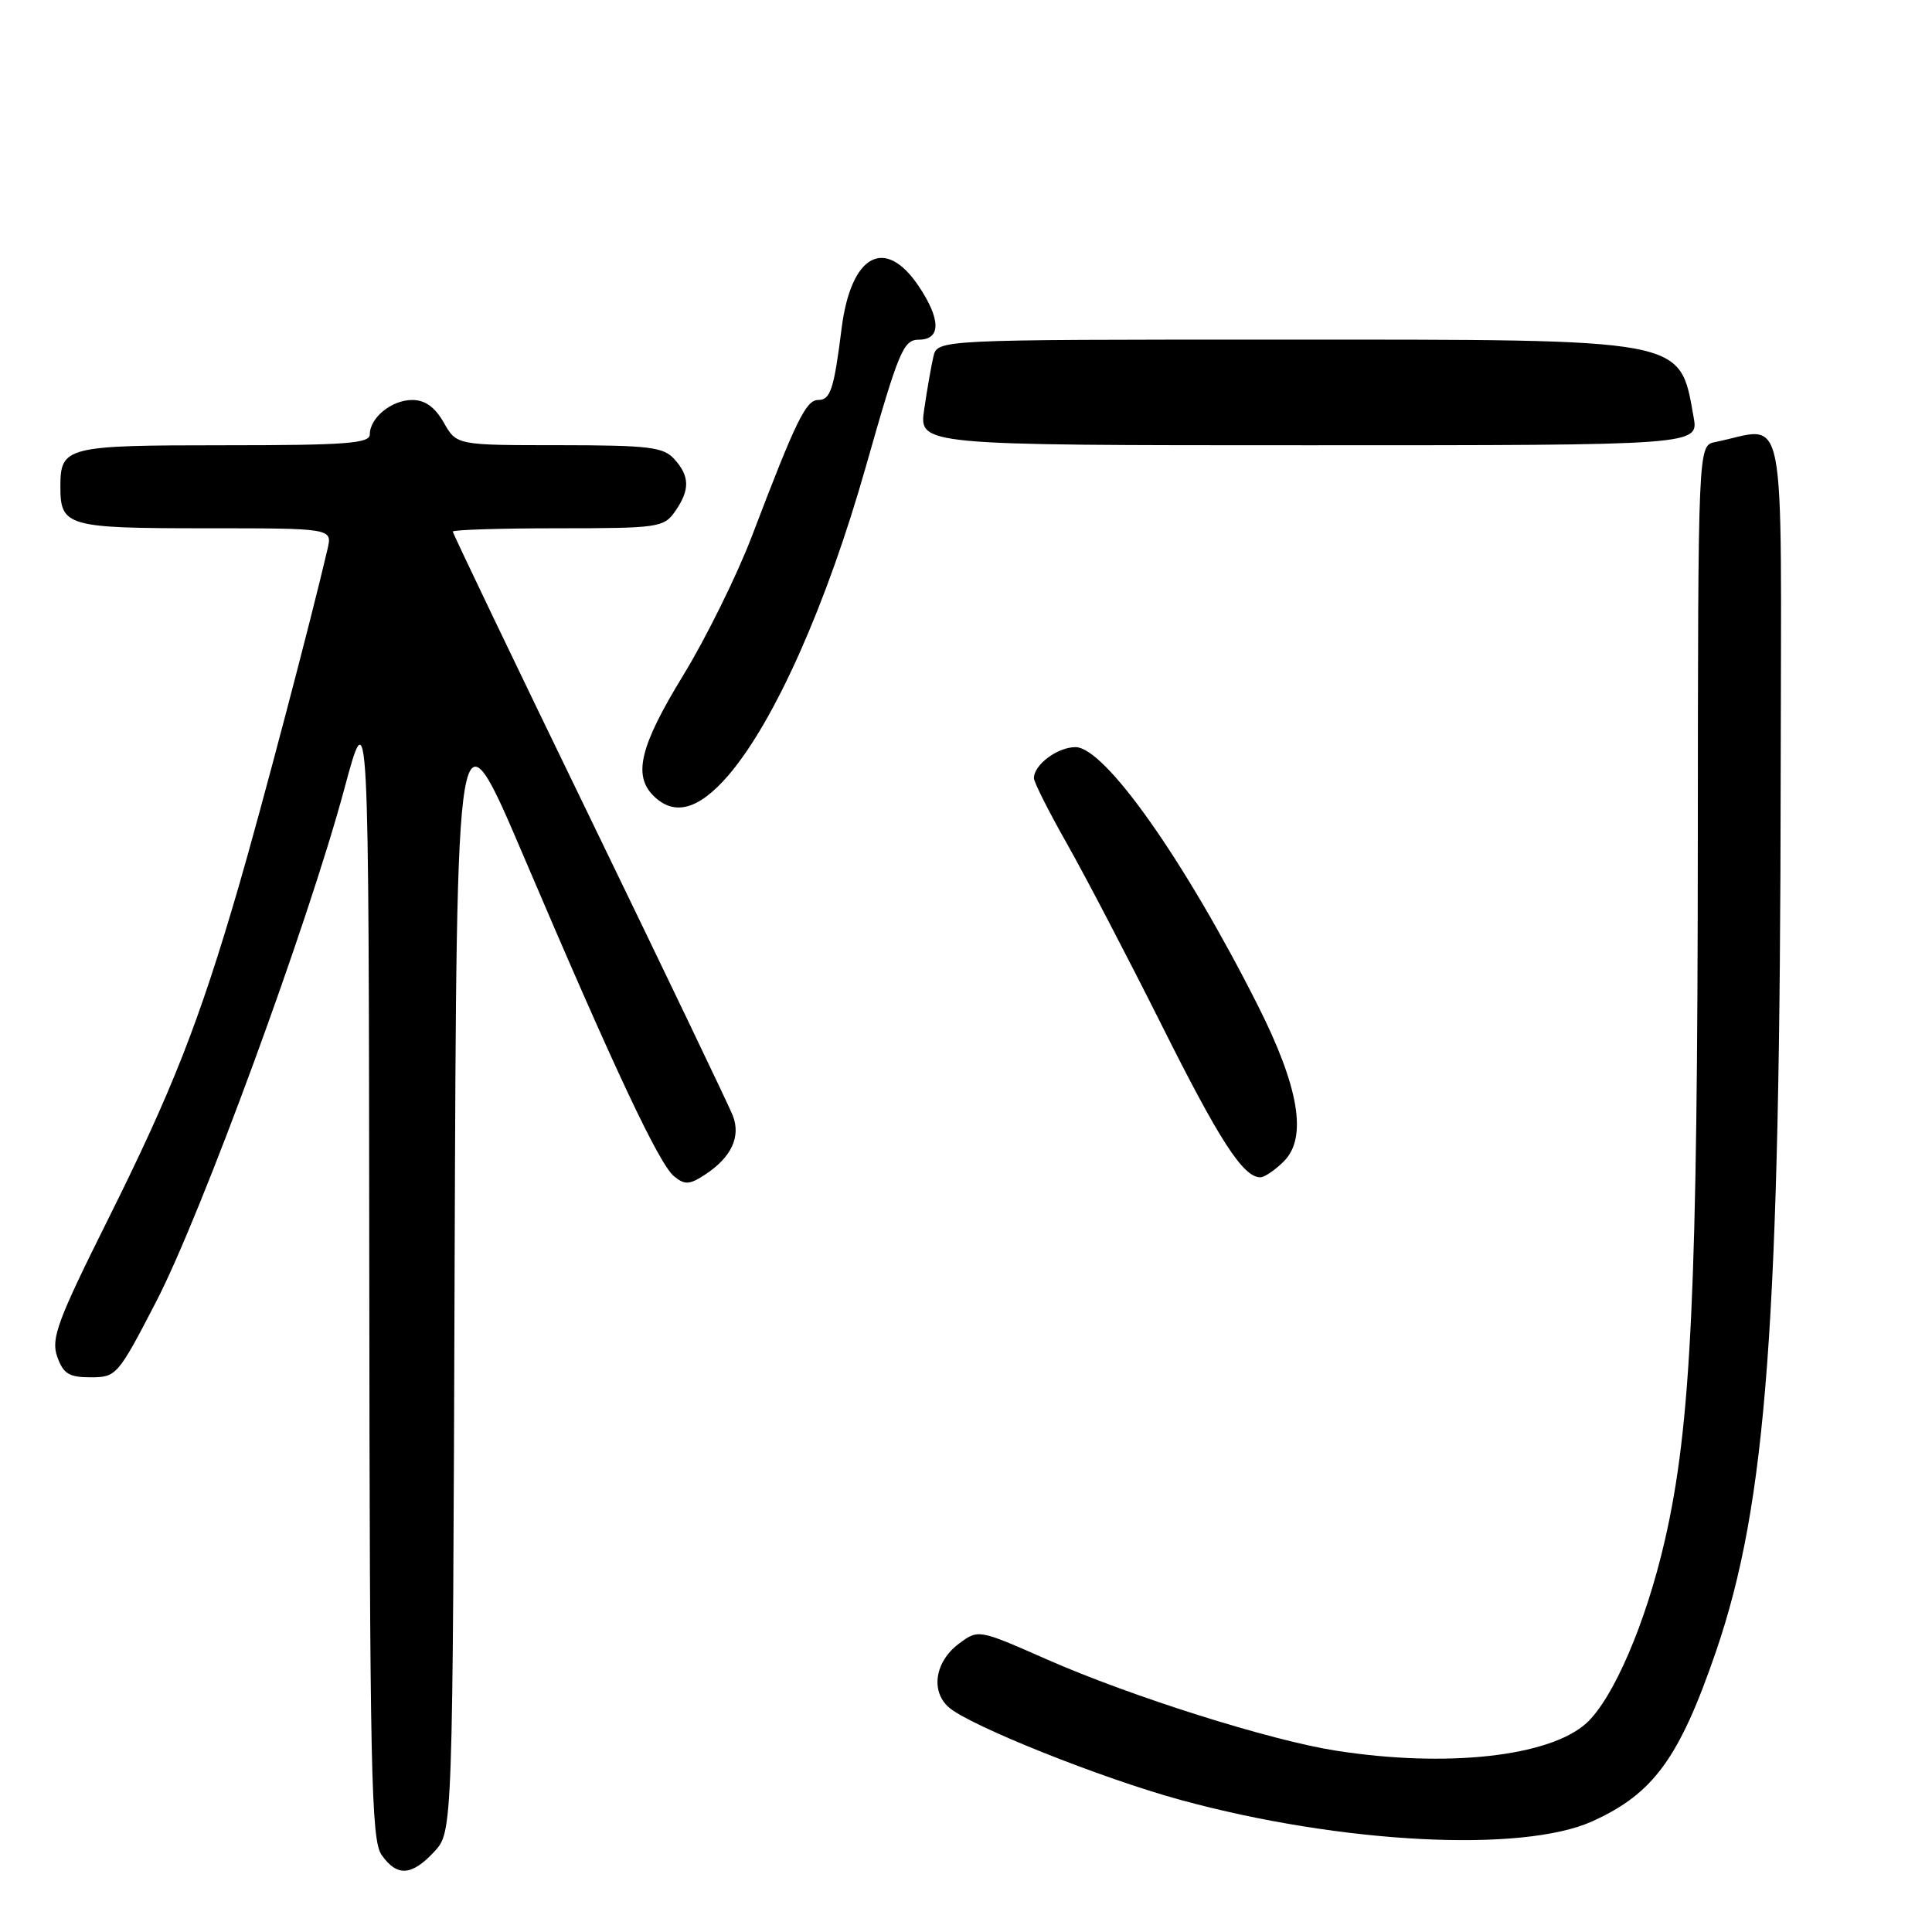 <?xml version="1.0" encoding="UTF-8" standalone="no"?>
<!DOCTYPE svg PUBLIC "-//W3C//DTD SVG 1.1//EN" "http://www.w3.org/Graphics/SVG/1.1/DTD/svg11.dtd" >
<svg xmlns="http://www.w3.org/2000/svg" xmlns:xlink="http://www.w3.org/1999/xlink" version="1.1" viewBox="0 0 256 256">
 <g >
 <path fill="currentColor"
d=" M 57.54 245.36 C 59.99 242.72 59.99 242.72 60.24 167.67 C 60.50 92.62 60.50 92.62 69.43 113.56 C 81.39 141.62 87.31 154.22 89.32 155.87 C 90.74 157.03 91.36 157.00 93.46 155.62 C 96.91 153.35 98.19 150.62 97.10 147.82 C 96.60 146.54 88.05 128.71 78.10 108.19 C 68.14 87.67 60.00 70.68 60.00 70.44 C 60.00 70.20 66.27 70.00 73.94 70.00 C 87.22 70.00 87.96 69.89 89.44 67.78 C 91.44 64.93 91.41 63.11 89.35 60.83 C 87.90 59.23 85.99 59.00 74.10 58.99 C 60.50 58.99 60.50 58.99 58.80 55.99 C 57.62 53.93 56.32 53.00 54.62 53.00 C 51.89 53.00 49.00 55.35 49.00 57.57 C 49.00 58.76 45.76 59.00 29.70 59.00 C 8.71 59.00 8.00 59.18 8.00 64.50 C 8.00 69.74 8.89 70.00 27.22 70.00 C 44.04 70.00 44.04 70.00 43.40 72.75 C 41.21 82.18 34.58 107.34 31.59 117.60 C 26.38 135.46 22.81 144.54 14.28 161.64 C 7.60 175.04 6.74 177.37 7.58 179.76 C 8.39 182.04 9.14 182.50 12.02 182.50 C 15.41 182.50 15.63 182.26 20.68 172.50 C 26.66 160.97 40.82 122.38 45.60 104.62 C 48.86 92.50 48.86 92.50 48.93 168.03 C 48.99 234.69 49.18 243.82 50.56 245.78 C 52.60 248.70 54.55 248.58 57.54 245.36 Z  M 211.00 241.33 C 219.10 237.66 222.53 232.95 227.38 218.82 C 234.11 199.16 235.88 175.29 235.95 102.78 C 236.01 52.05 236.91 56.64 227.25 58.58 C 225.00 59.04 225.00 59.04 224.97 111.27 C 224.94 170.86 224.10 188.86 220.60 204.11 C 218.09 215.04 213.77 225.10 210.18 228.35 C 205.27 232.77 191.65 234.26 177.00 231.97 C 168.27 230.60 149.92 224.81 138.74 219.89 C 129.64 215.88 129.64 215.88 127.07 217.79 C 123.91 220.14 123.27 224.04 125.70 226.21 C 128.41 228.63 146.02 235.67 156.50 238.52 C 177.73 244.31 201.69 245.54 211.00 241.33 Z  M 170.12 153.88 C 173.26 150.74 172.14 144.05 166.62 133.13 C 156.90 113.89 146.38 99.00 142.51 99.00 C 140.12 99.00 137.00 101.33 137.00 103.11 C 137.00 103.64 138.97 107.54 141.37 111.78 C 143.78 116.03 149.41 126.82 153.89 135.76 C 161.60 151.18 164.73 156.00 167.00 156.00 C 167.55 156.00 168.96 155.04 170.12 153.88 Z  M 96.50 102.75 C 102.65 95.59 109.56 80.06 114.75 61.76 C 119.09 46.48 119.70 45.02 121.75 45.01 C 124.70 45.00 124.69 42.33 121.72 37.90 C 117.25 31.26 112.76 33.72 111.52 43.50 C 110.50 51.61 110.04 53.00 108.42 53.00 C 106.79 53.00 105.47 55.72 99.65 71.00 C 97.66 76.22 93.55 84.55 90.52 89.50 C 84.83 98.80 83.86 102.71 86.57 105.43 C 89.33 108.19 92.57 107.31 96.50 102.75 Z  M 224.41 55.25 C 222.52 44.76 223.81 45.00 169.64 45.00 C 124.22 45.00 124.22 45.00 123.68 47.25 C 123.39 48.49 122.84 51.64 122.46 54.25 C 121.77 59.00 121.77 59.00 173.43 59.00 C 225.09 59.00 225.09 59.00 224.41 55.25 Z "/>
</g>
</svg>